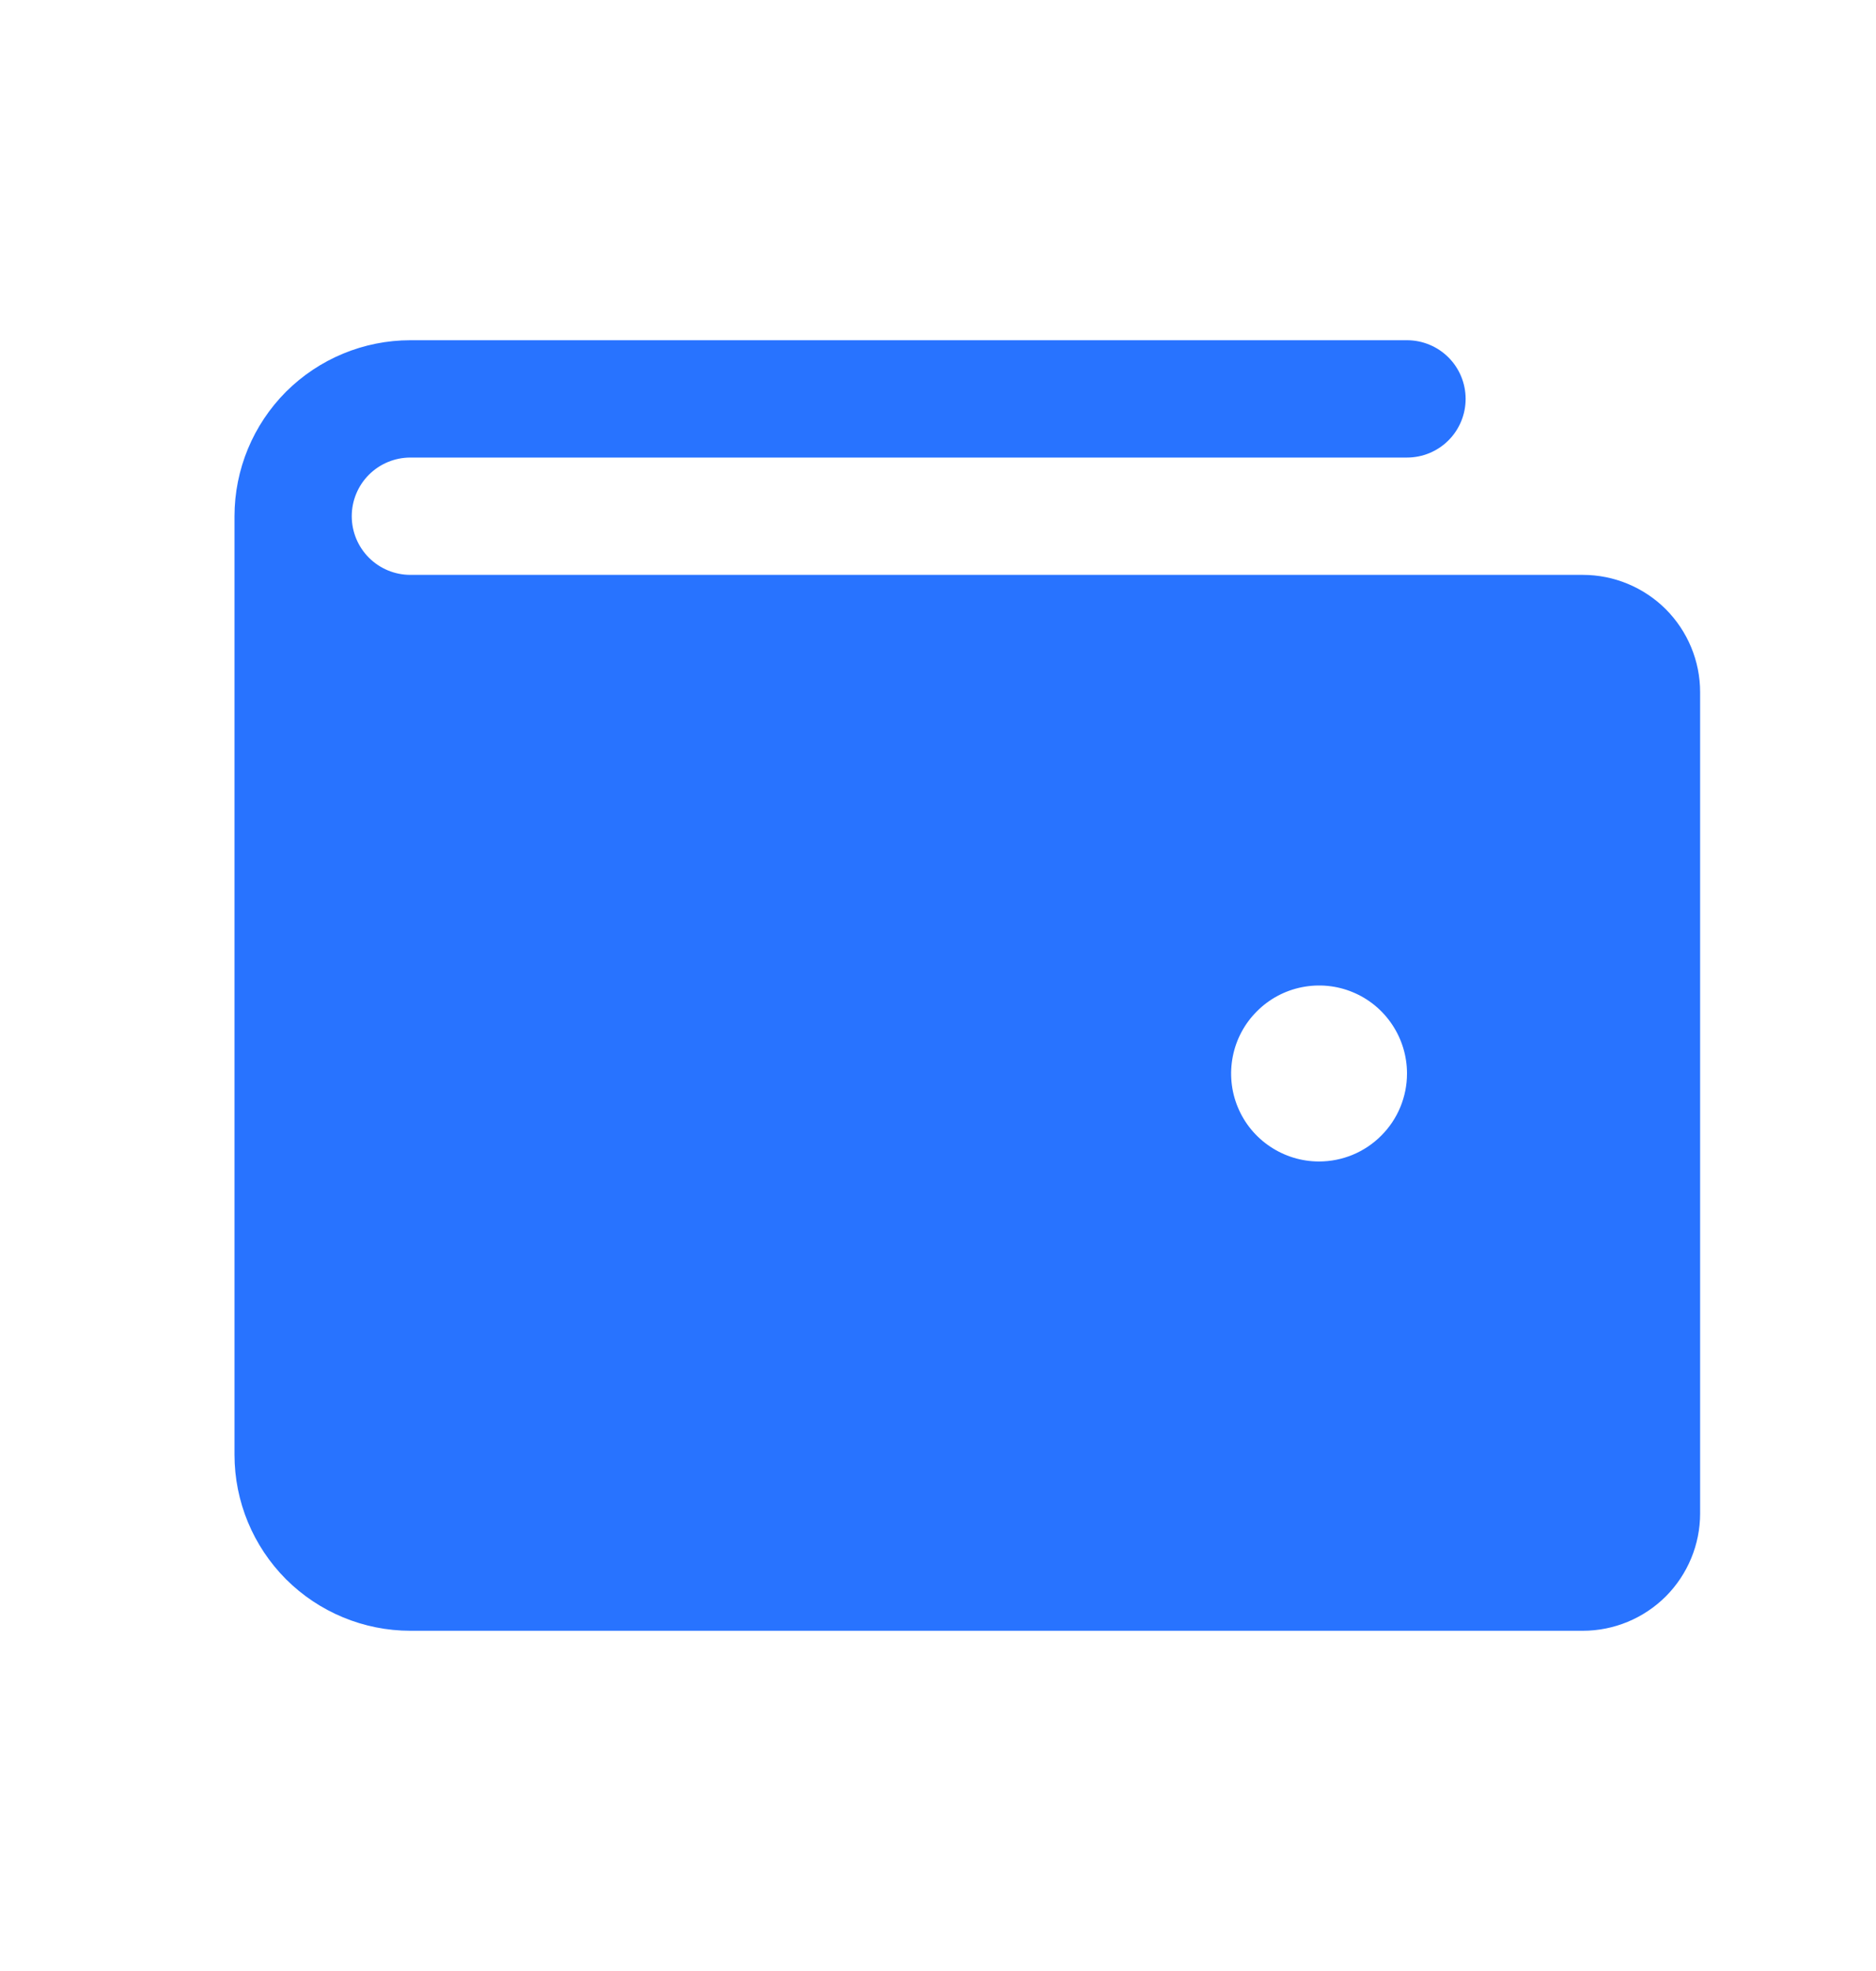 <svg width="20" height="21" viewBox="0 0 20 21" fill="none" xmlns="http://www.w3.org/2000/svg">
<path d="M16.875 6.125H4.375C4.209 6.125 4.05 6.059 3.933 5.942C3.816 5.825 3.75 5.666 3.75 5.5C3.75 5.334 3.816 5.175 3.933 5.058C4.05 4.941 4.209 4.875 4.375 4.875H15C15.166 4.875 15.325 4.809 15.442 4.692C15.559 4.575 15.625 4.416 15.625 4.25C15.625 4.084 15.559 3.925 15.442 3.808C15.325 3.691 15.166 3.625 15 3.625H4.375C3.878 3.625 3.401 3.823 3.049 4.174C2.698 4.526 2.5 5.003 2.5 5.5V15.5C2.5 15.997 2.698 16.474 3.049 16.826C3.401 17.177 3.878 17.375 4.375 17.375H16.875C17.206 17.375 17.524 17.243 17.759 17.009C17.993 16.774 18.125 16.456 18.125 16.125V7.375C18.125 7.043 17.993 6.726 17.759 6.491C17.524 6.257 17.206 6.125 16.875 6.125ZM14.062 12.375C13.877 12.375 13.696 12.32 13.542 12.217C13.387 12.114 13.267 11.968 13.196 11.796C13.125 11.625 13.107 11.437 13.143 11.255C13.179 11.073 13.268 10.906 13.4 10.775C13.531 10.643 13.698 10.554 13.88 10.518C14.062 10.482 14.25 10.5 14.421 10.571C14.593 10.642 14.739 10.762 14.842 10.917C14.945 11.071 15 11.252 15 11.438C15 11.686 14.901 11.925 14.725 12.1C14.55 12.276 14.311 12.375 14.062 12.375Z" fill="#2873FF"/>
</svg>
